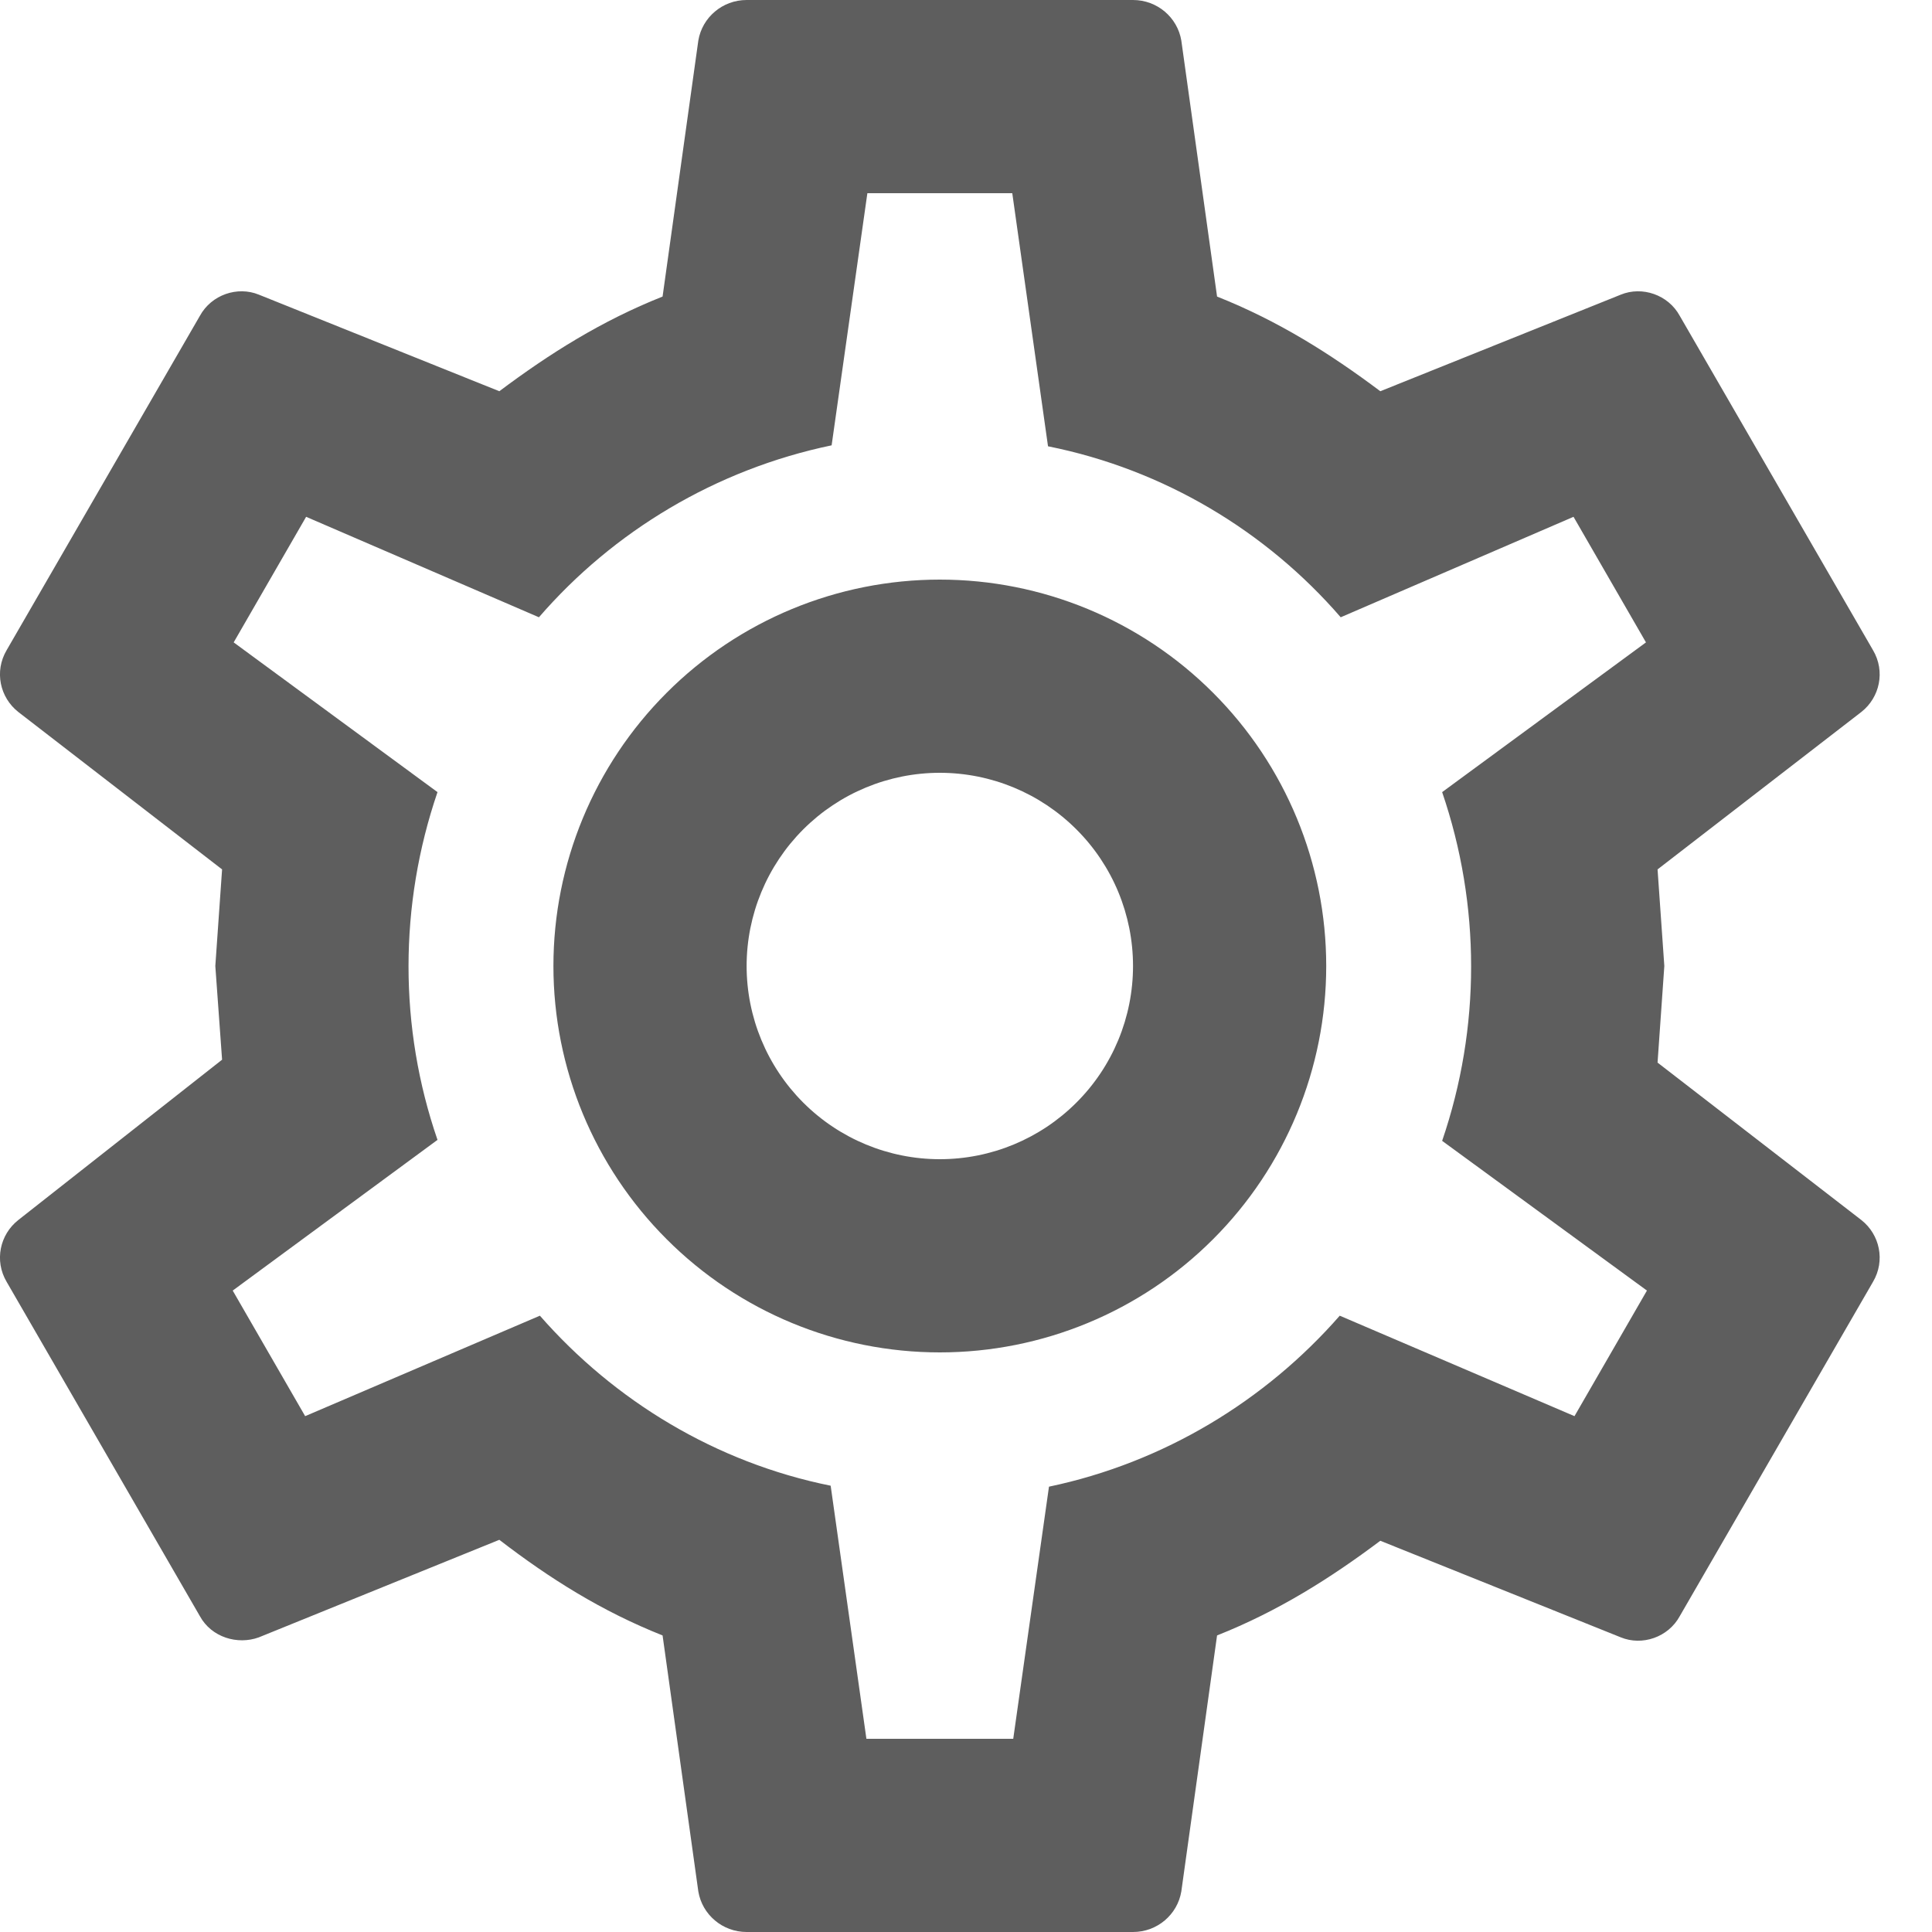 <svg width="20" height="20" viewBox="0 0 20 20" fill="none" xmlns="http://www.w3.org/2000/svg">
<path d="M9.729 6C10.79 6 11.808 6.421 12.558 7.172C13.308 7.922 13.729 8.939 13.729 10C13.729 11.061 13.308 12.078 12.558 12.828C11.808 13.579 10.79 14 9.729 14C8.668 14 7.651 13.579 6.901 12.828C6.151 12.078 5.729 11.061 5.729 10C5.729 8.939 6.151 7.922 6.901 7.172C7.651 6.421 8.668 6 9.729 6ZM9.729 8C9.199 8 8.69 8.211 8.315 8.586C7.94 8.961 7.729 9.47 7.729 10C7.729 10.53 7.94 11.039 8.315 11.414C8.69 11.789 9.199 12 9.729 12C10.26 12 10.768 11.789 11.143 11.414C11.519 11.039 11.729 10.53 11.729 10C11.729 9.47 11.519 8.961 11.143 8.586C10.768 8.211 10.26 8 9.729 8ZM7.729 20C7.479 20 7.269 19.82 7.229 19.58L6.859 16.93C6.229 16.68 5.689 16.34 5.169 15.94L2.679 16.95C2.459 17.03 2.189 16.95 2.069 16.73L0.069 13.27C-0.061 13.05 -0.001 12.78 0.189 12.63L2.299 10.97L2.229 10L2.299 9L0.189 7.37C-0.001 7.22 -0.061 6.95 0.069 6.73L2.069 3.27C2.189 3.05 2.459 2.96 2.679 3.05L5.169 4.05C5.689 3.66 6.229 3.32 6.859 3.07L7.229 0.42C7.269 0.18 7.479 0 7.729 0H11.729C11.979 0 12.189 0.18 12.229 0.42L12.599 3.07C13.229 3.32 13.769 3.66 14.289 4.05L16.779 3.05C16.999 2.96 17.269 3.05 17.389 3.27L19.389 6.73C19.519 6.95 19.459 7.22 19.269 7.37L17.159 9L17.229 10L17.159 11L19.269 12.63C19.459 12.78 19.519 13.05 19.389 13.27L17.389 16.73C17.269 16.95 16.999 17.04 16.779 16.95L14.289 15.95C13.769 16.34 13.229 16.68 12.599 16.93L12.229 19.58C12.189 19.82 11.979 20 11.729 20H7.729ZM8.979 2L8.609 4.61C7.409 4.86 6.349 5.5 5.579 6.39L3.169 5.35L2.419 6.65L4.529 8.2C4.129 9.37 4.129 10.64 4.529 11.8L2.409 13.36L3.159 14.66L5.589 13.62C6.359 14.5 7.409 15.14 8.599 15.38L8.969 18H10.489L10.859 15.39C12.049 15.14 13.099 14.5 13.869 13.62L16.299 14.66L17.049 13.36L14.929 11.81C15.329 10.64 15.329 9.37 14.929 8.2L17.039 6.65L16.289 5.35L13.879 6.39C13.109 5.5 12.049 4.86 10.849 4.62L10.479 2H8.979Z" fill="#5E5E5E"/>
</svg>
